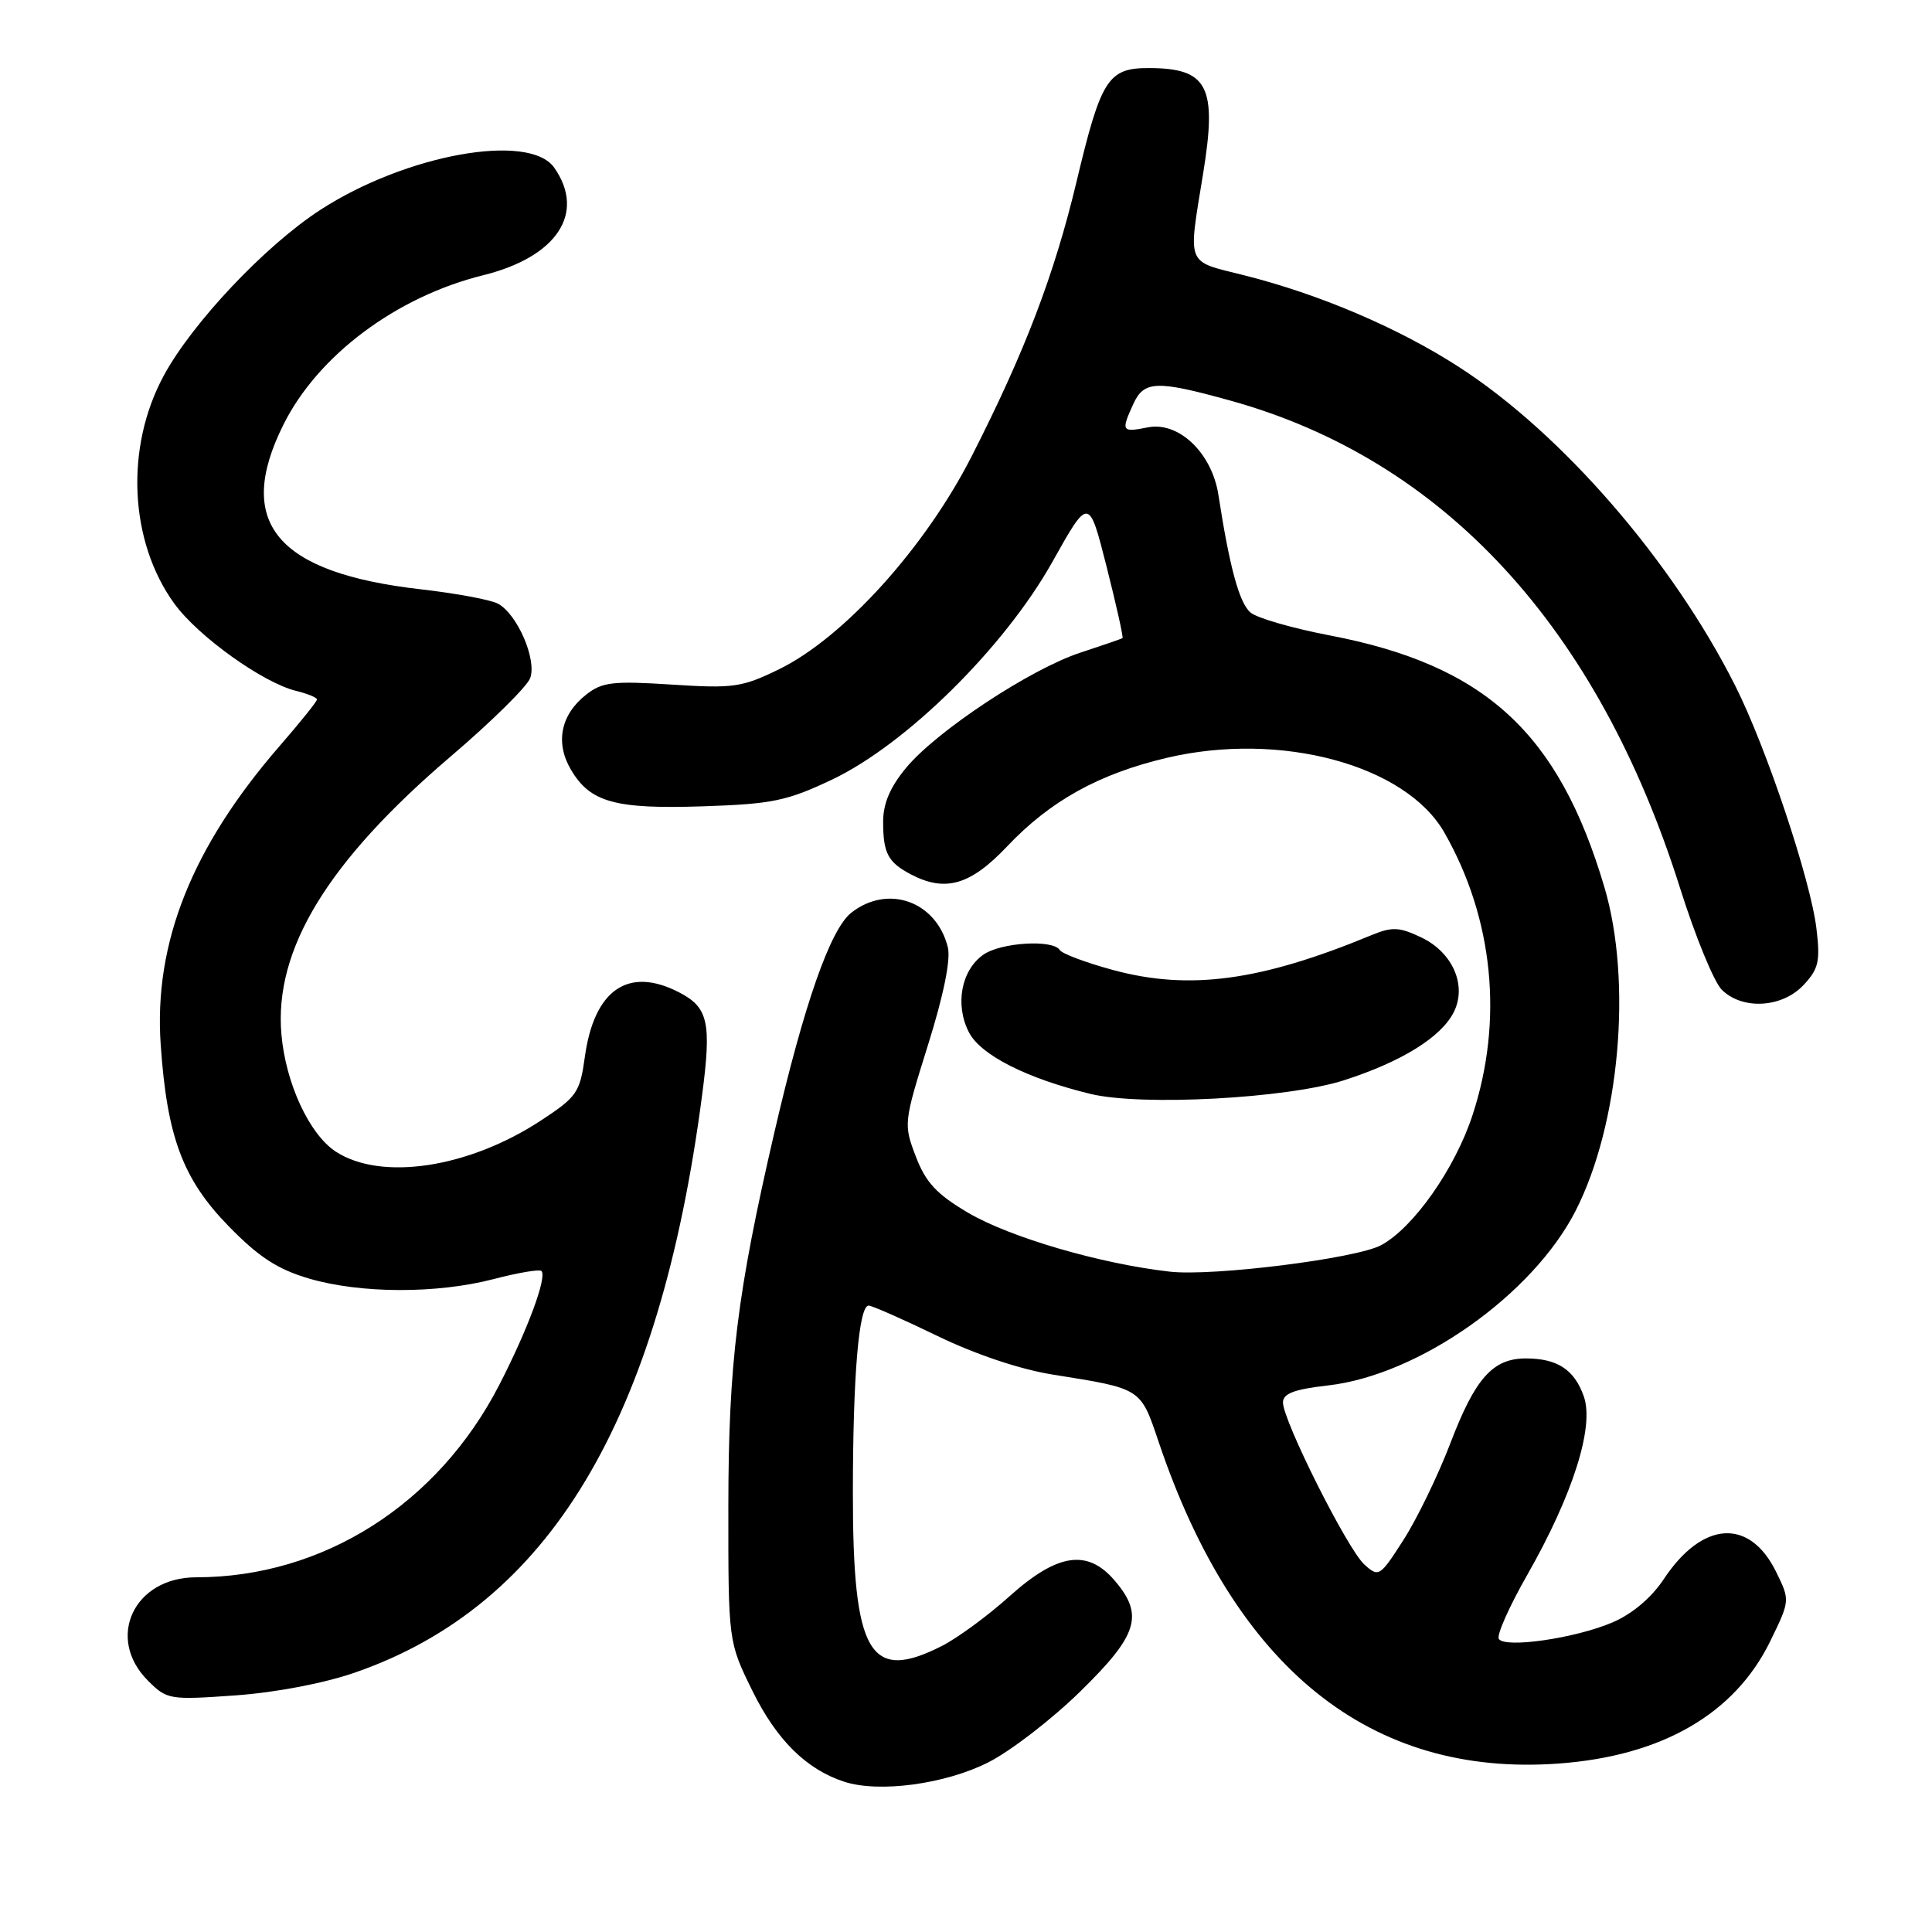 <?xml version="1.0" encoding="UTF-8" standalone="no"?>
<!DOCTYPE svg PUBLIC "-//W3C//DTD SVG 1.1//EN" "http://www.w3.org/Graphics/SVG/1.1/DTD/svg11.dtd" >
<svg xmlns="http://www.w3.org/2000/svg" xmlns:xlink="http://www.w3.org/1999/xlink" version="1.1" viewBox="0 0 256 256">
 <g >
 <path fill="currentColor"
d=" M 130.98 233.51 C 133.92 232.02 139.41 227.79 143.16 224.11 C 150.81 216.63 151.62 213.99 147.67 209.40 C 144.08 205.22 140.10 205.83 133.77 211.51 C 130.93 214.07 126.91 217.02 124.84 218.08 C 115.21 222.99 113.00 219.18 113.01 197.73 C 113.02 182.30 113.80 173.00 115.10 173.00 C 115.55 173.00 119.65 174.81 124.21 177.02 C 129.29 179.48 135.21 181.46 139.50 182.14 C 151.31 184.02 151.11 183.89 153.53 191.07 C 163.65 221.07 181.57 235.49 206.50 233.68 C 220.18 232.69 229.83 227.13 234.54 217.52 C 237.20 212.07 237.20 212.07 235.35 208.29 C 231.83 201.11 225.58 201.51 220.46 209.24 C 218.83 211.70 216.29 213.85 213.68 214.97 C 208.77 217.08 199.39 218.44 198.60 217.16 C 198.29 216.66 199.99 212.85 202.37 208.68 C 208.41 198.08 211.27 189.07 209.87 185.05 C 208.62 181.48 206.36 180.00 202.18 180.00 C 197.80 180.00 195.46 182.63 192.18 191.24 C 190.55 195.50 187.76 201.25 185.98 204.03 C 182.83 208.94 182.69 209.03 180.78 207.30 C 178.55 205.29 170.00 188.25 170.00 185.83 C 170.00 184.65 171.49 184.09 175.95 183.58 C 188.00 182.22 203.10 171.57 208.78 160.43 C 214.62 148.98 216.30 130.05 212.59 117.55 C 206.51 97.04 196.75 88.11 176.12 84.18 C 171.27 83.25 166.58 81.90 165.71 81.17 C 164.23 79.94 162.94 75.25 161.45 65.60 C 160.60 60.03 156.19 55.81 152.08 56.63 C 148.63 57.32 148.52 57.14 150.16 53.55 C 151.58 50.43 153.25 50.37 162.99 53.07 C 191.28 60.90 211.72 83.07 222.64 117.75 C 224.64 124.09 227.11 130.11 228.14 131.14 C 230.85 133.85 236.13 133.56 238.97 130.53 C 240.97 128.40 241.21 127.39 240.69 123.06 C 239.93 116.63 234.03 98.98 229.91 90.83 C 221.58 74.30 206.94 57.42 193.32 48.63 C 185.27 43.43 174.81 38.97 164.75 36.45 C 157.08 34.53 157.41 35.36 159.42 23.00 C 161.30 11.46 160.06 9.04 152.27 9.02 C 146.82 9.00 145.90 10.44 142.65 24.06 C 139.70 36.41 135.80 46.63 128.73 60.50 C 122.57 72.58 111.80 84.48 103.25 88.67 C 98.31 91.08 97.20 91.24 88.99 90.71 C 81.20 90.21 79.79 90.37 77.66 92.05 C 74.29 94.70 73.54 98.42 75.66 102.00 C 78.21 106.32 81.51 107.23 93.18 106.84 C 102.30 106.54 104.28 106.13 110.21 103.32 C 120.05 98.66 133.07 85.81 139.43 74.48 C 144.28 65.82 144.28 65.82 146.63 75.09 C 147.92 80.19 148.87 84.45 148.74 84.55 C 148.61 84.65 146.10 85.51 143.18 86.47 C 136.54 88.64 124.05 96.90 120.03 101.78 C 117.91 104.35 117.00 106.52 117.02 108.98 C 117.03 113.06 117.68 114.27 120.68 115.85 C 125.26 118.26 128.59 117.29 133.46 112.14 C 139.17 106.11 145.64 102.53 154.60 100.42 C 169.66 96.87 186.25 101.34 191.38 110.31 C 197.89 121.70 199.24 135.20 195.12 147.75 C 192.80 154.86 187.27 162.71 182.99 165.00 C 179.68 166.77 160.70 169.15 155.00 168.50 C 145.79 167.46 133.79 163.95 128.25 160.68 C 124.10 158.23 122.66 156.67 121.35 153.24 C 119.72 148.97 119.74 148.76 122.96 138.48 C 125.05 131.81 126.00 127.12 125.59 125.50 C 124.06 119.42 117.65 117.13 112.80 120.94 C 110.02 123.13 106.56 133.01 102.62 150.00 C 97.67 171.37 96.53 180.62 96.51 199.52 C 96.50 217.54 96.50 217.54 99.70 224.05 C 102.90 230.55 106.85 234.46 111.87 236.09 C 116.49 237.59 125.26 236.41 130.98 233.51 Z  M 47.10 221.60 C 72.73 212.69 87.36 188.34 93.02 145.21 C 94.30 135.48 93.86 133.49 89.98 131.49 C 83.25 128.01 78.72 131.13 77.49 140.08 C 76.84 144.77 76.44 145.35 71.65 148.49 C 62.05 154.78 50.49 156.52 44.47 152.58 C 40.98 150.28 37.86 143.55 37.29 137.07 C 36.30 125.81 43.41 114.15 59.76 100.20 C 65.11 95.64 69.83 90.98 70.25 89.86 C 71.16 87.40 68.54 81.36 65.98 79.99 C 65.01 79.47 60.43 78.62 55.79 78.09 C 36.63 75.91 31.07 69.27 37.55 56.28 C 42.12 47.09 52.52 39.32 64.02 36.47 C 73.80 34.05 77.65 28.23 73.44 22.22 C 70.14 17.51 53.76 20.46 42.43 27.82 C 35.14 32.55 25.45 42.81 21.68 49.81 C 16.55 59.31 17.13 71.74 23.09 79.97 C 26.24 84.32 34.85 90.48 39.25 91.55 C 40.76 91.92 42.00 92.43 42.00 92.69 C 42.00 92.95 39.78 95.71 37.07 98.83 C 25.45 112.21 20.37 124.93 21.29 138.37 C 22.13 150.66 24.22 156.25 30.31 162.49 C 34.29 166.57 36.77 168.18 40.93 169.41 C 47.78 171.42 57.87 171.45 65.43 169.48 C 68.65 168.64 71.49 168.16 71.74 168.41 C 72.52 169.18 69.94 176.15 66.16 183.50 C 58.01 199.34 42.80 209.00 26.00 209.00 C 17.73 209.00 13.97 217.06 19.60 222.69 C 22.12 225.21 22.44 225.27 31.18 224.65 C 36.57 224.26 42.94 223.05 47.10 221.60 Z  M 178.09 143.14 C 185.74 140.68 190.98 137.42 192.64 134.10 C 194.40 130.57 192.49 126.20 188.34 124.22 C 185.40 122.82 184.47 122.78 181.71 123.92 C 167.02 130.00 157.60 131.27 147.48 128.53 C 143.90 127.56 140.73 126.37 140.43 125.89 C 139.54 124.45 132.63 124.87 130.30 126.50 C 127.36 128.56 126.51 133.15 128.39 136.79 C 129.95 139.81 136.06 142.90 144.50 144.95 C 151.27 146.59 170.59 145.55 178.09 143.14 Z "/>
</g>
</svg>